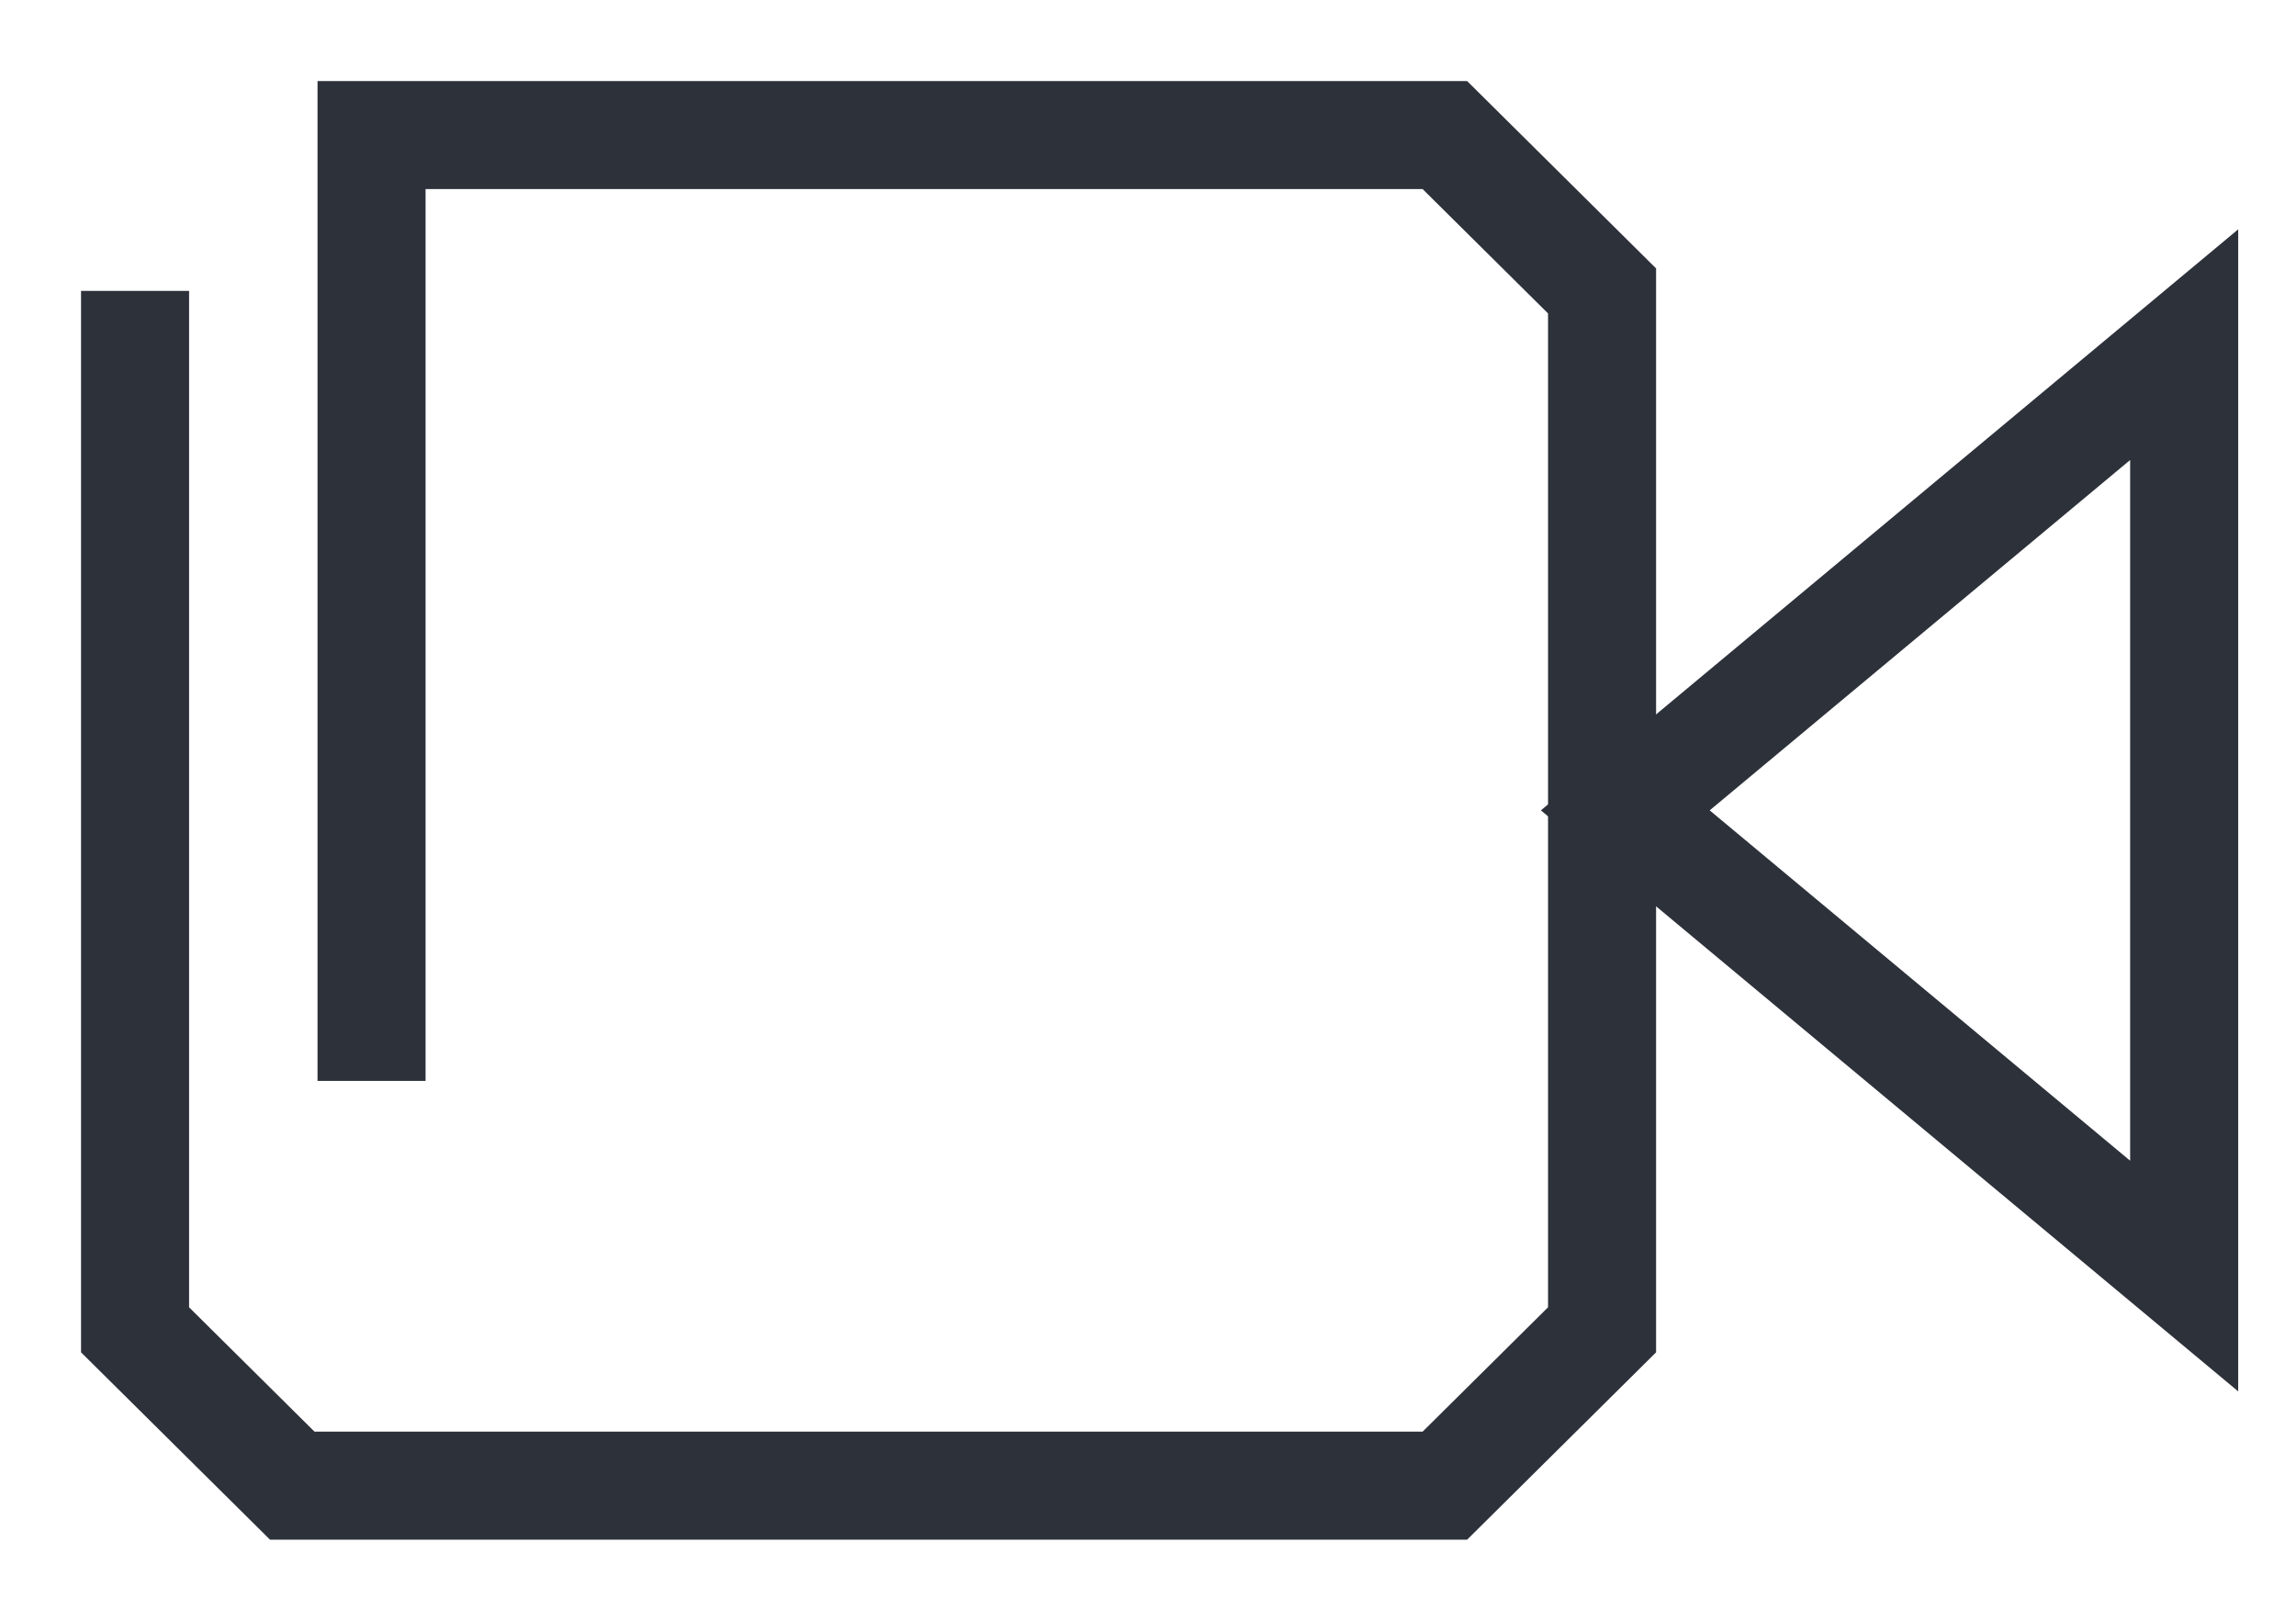 <svg width="17" height="12" viewBox="0 0 17 12" fill="none" xmlns="http://www.w3.org/2000/svg">
<path d="M12.034 6L16.172 9.448V2.552L12.034 6Z" stroke="#2D313A" stroke-width="0.8" stroke-miterlimit="10"/>
<path d="M1 2.154V9.846L2.164 11H10.698L11.862 9.846V2.154L10.698 1L2.751 1V8.003" stroke="#2D313A" stroke-width="0.8" stroke-miterlimit="10"/>
</svg>
